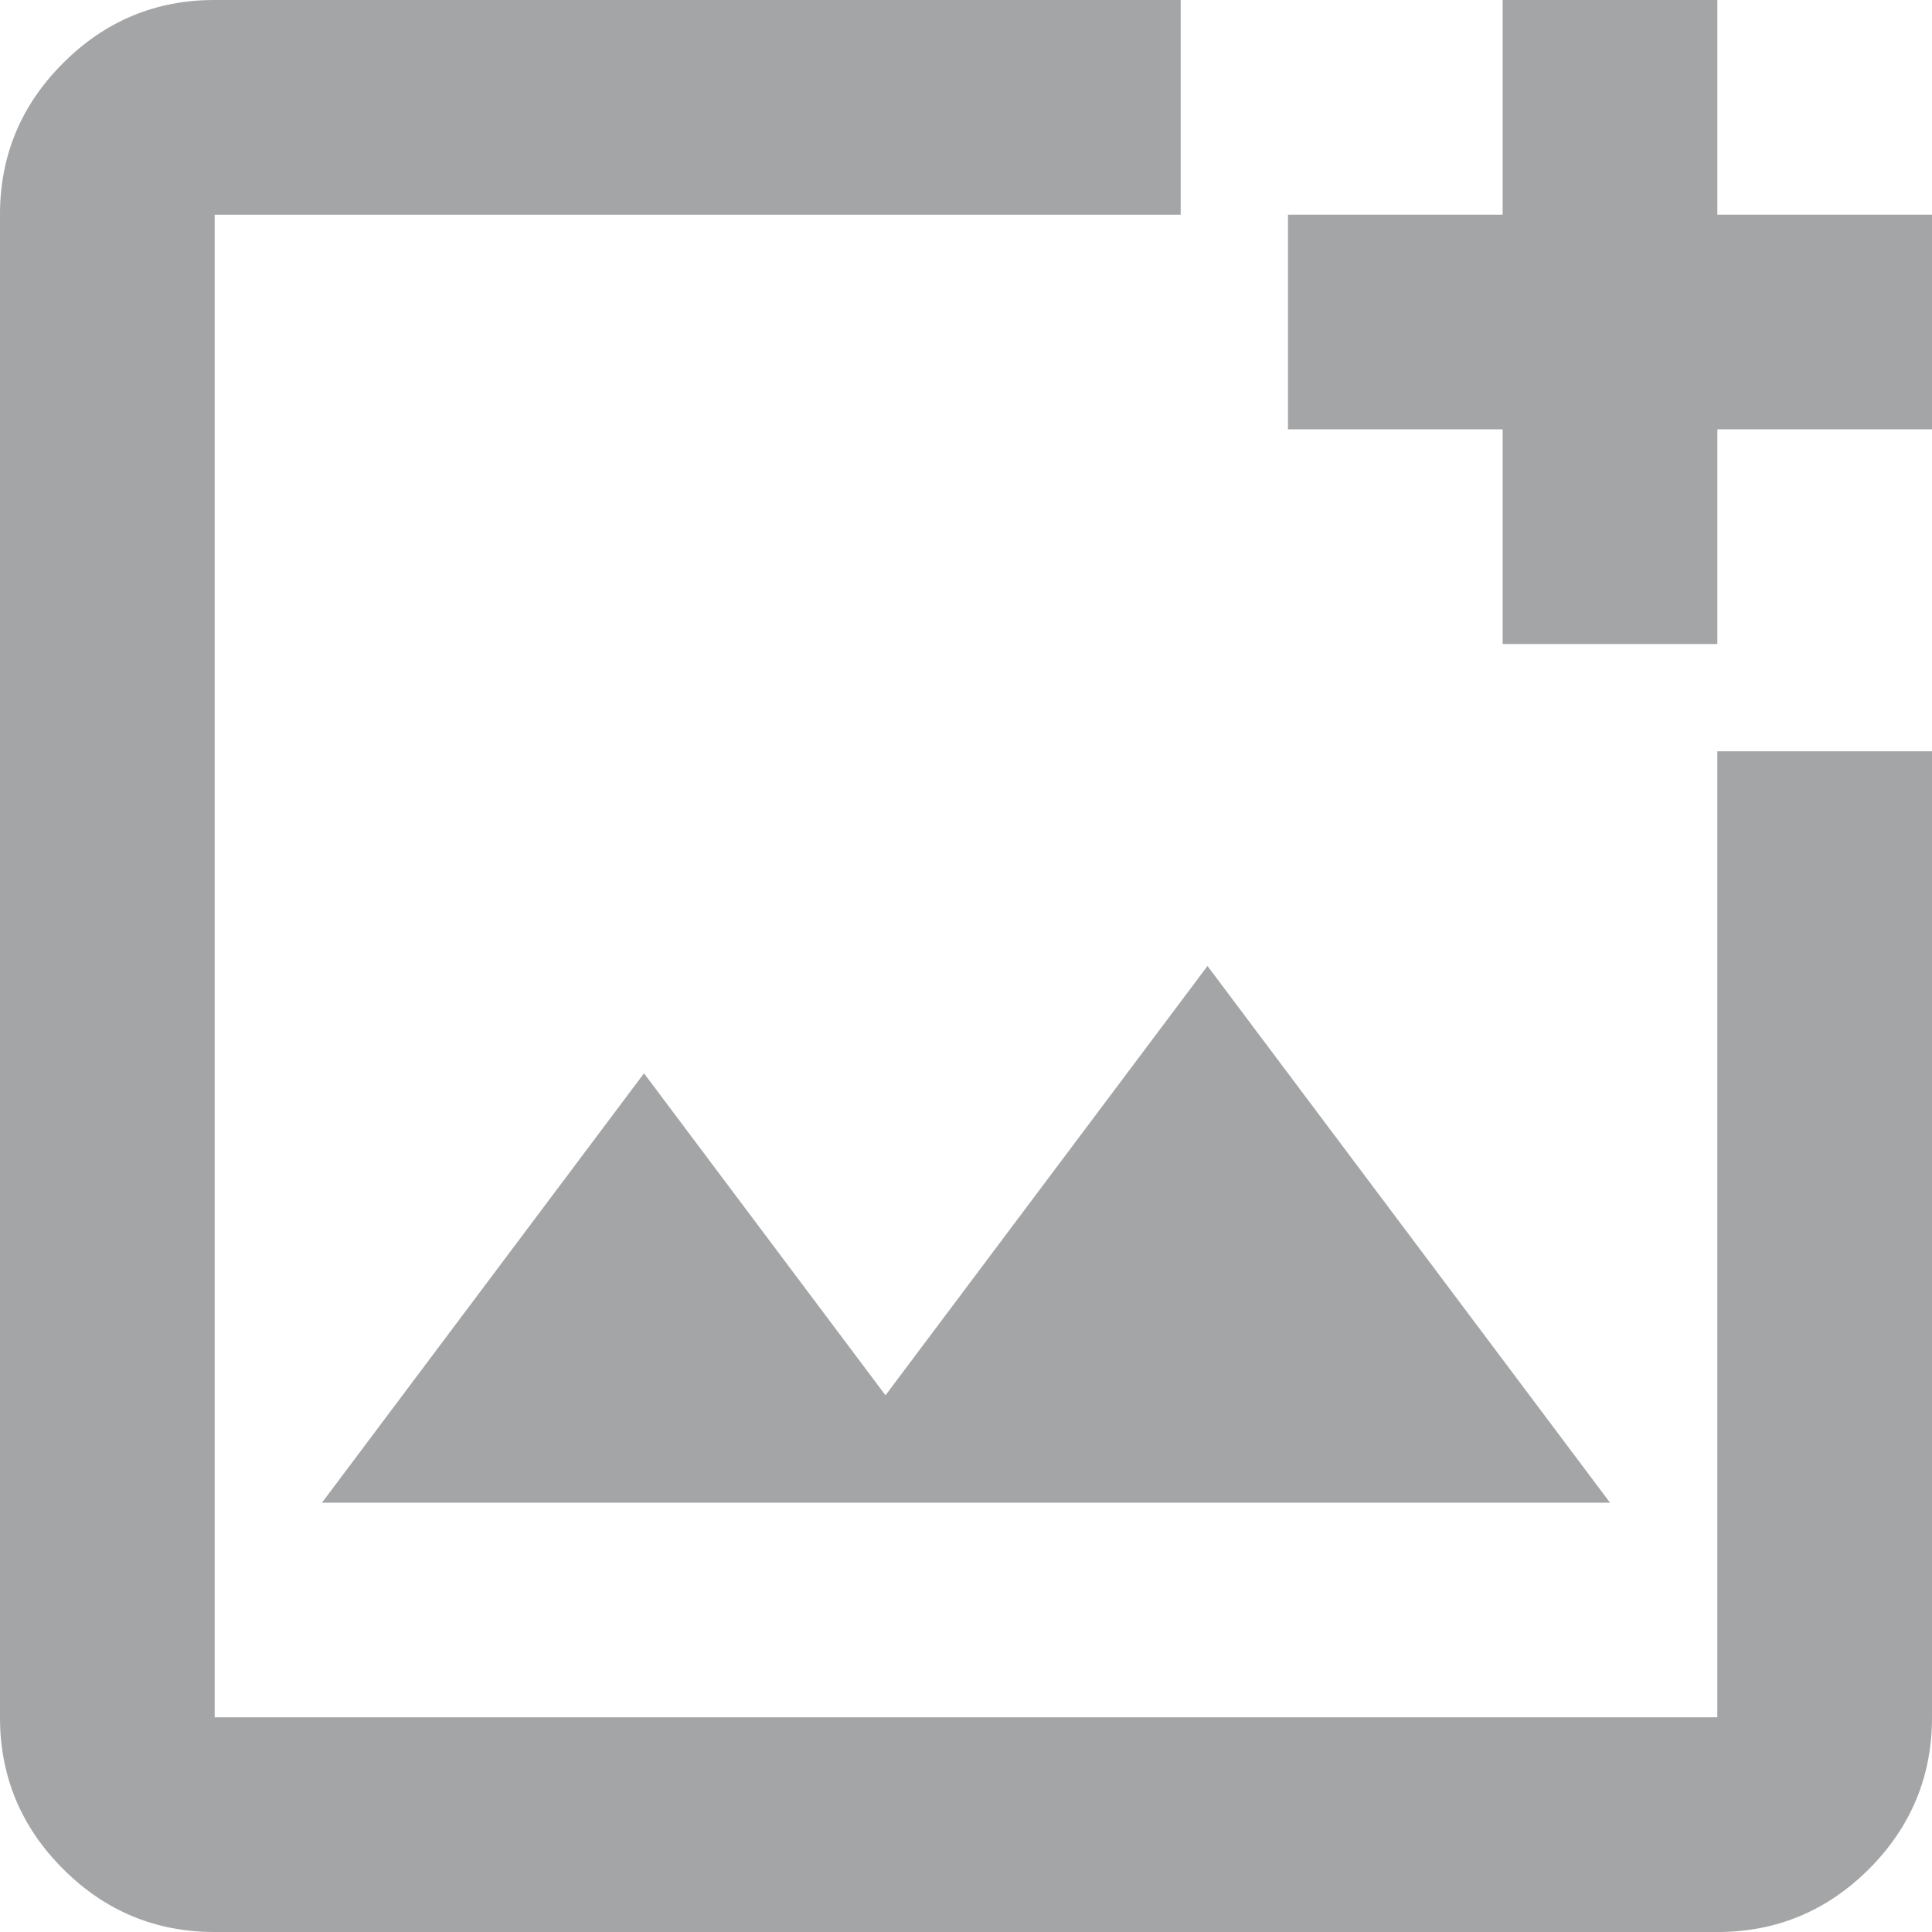 <svg width="18" height="18" viewBox="0 0 18 18" fill="none" xmlns="http://www.w3.org/2000/svg">
<path d="M2 18C1.45 18 0.979 17.804 0.588 17.413C0.196 17.021 0 16.55 0 16V2C0 1.45 0.196 0.979 0.588 0.588C0.979 0.196 1.45 0 2 0H11V2H2V16H16V7H18V16C18 16.55 17.804 17.021 17.413 17.413C17.021 17.804 16.55 18 16 18H2ZM14 6V4H12V2H14V0H16V2H18V4H16V6H14ZM3 14H15L11.25 9L8.25 13L6 10L3 14Z" fill="#CDCED0"/>
<path d="M2 18C1.45 18 0.979 17.804 0.588 17.413C0.196 17.021 0 16.55 0 16V2C0 1.45 0.196 0.979 0.588 0.588C0.979 0.196 1.45 0 2 0H11V2H2V16H16V7H18V16C18 16.55 17.804 17.021 17.413 17.413C17.021 17.804 16.55 18 16 18H2ZM14 6V4H12V2H14V0H16V2H18V4H16V6H14ZM3 14H15L11.25 9L8.25 13L6 10L3 14Z" fill="black" fill-opacity="0.2"/>
</svg>
